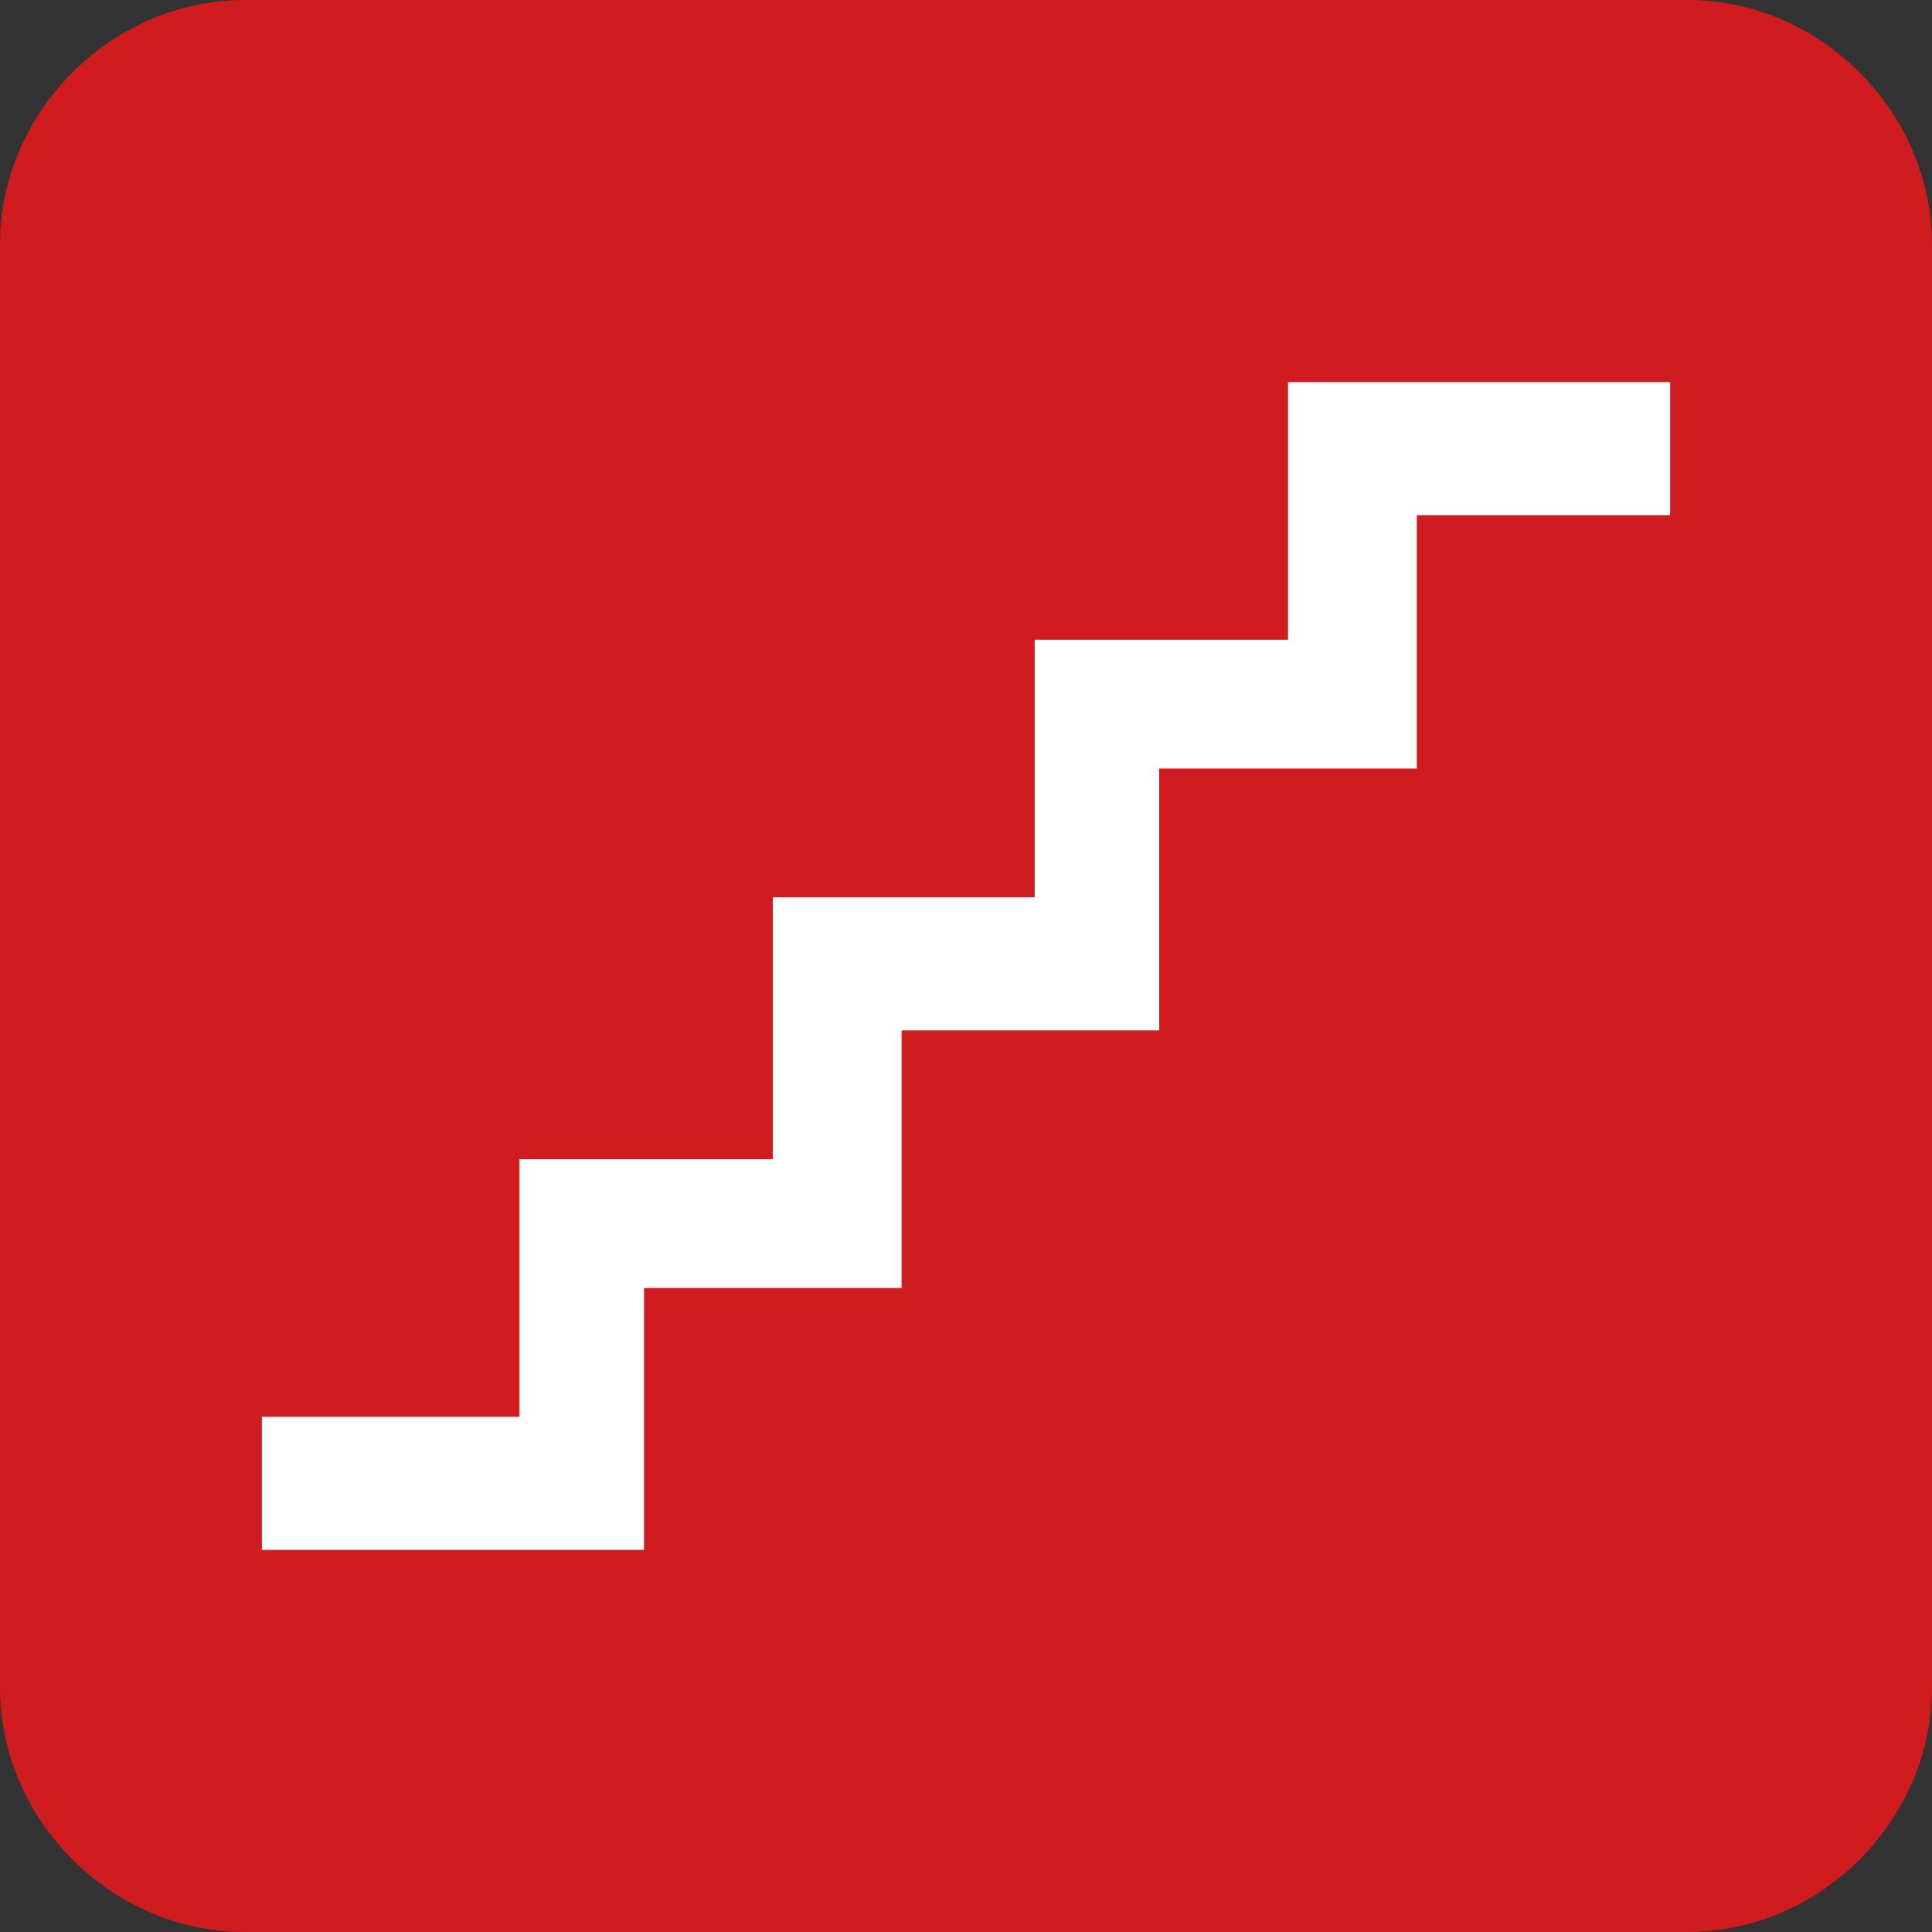 <?xml version="1.0" encoding="utf-8"?>
<!-- Generator: Adobe Illustrator 16.0.0, SVG Export Plug-In . SVG Version: 6.00 Build 0)  -->
<!DOCTYPE svg PUBLIC "-//W3C//DTD SVG 1.1//EN" "http://www.w3.org/Graphics/SVG/1.1/DTD/svg11.dtd">
<svg version="1.1" id="Stairs" xmlns="http://www.w3.org/2000/svg" xmlns:xlink="http://www.w3.org/1999/xlink" x="0px" y="0px"
	 width="1000px" height="1000px" viewBox="0 0 1000 1000" enable-background="new 0 0 1000 1000" xml:space="preserve">
<rect x="0" y="0" width="1000" height="1000" fill="#333333" stroke="none"/>
<g id="Stairs_1_">
	<g>
		<path fill="#D01C1F" d="M873.333,1000H126.667C57.778,1000,0,942.223,0,873.333V126.667C0,57.778,57.778,0,126.667,0h746.667
			C942.223,0,1000,57.778,1000,126.667v746.667C1000,942.223,942.223,1000,873.333,1000z"/>
	</g>
	<path fill="#FFFFFF" d="M135.556,733.333c44.444,0,86.667,0,133.333,0c0-44.444,0-88.889,0-133.333c44.444,0,86.667,0,131.111,0
		c0-46.667,0-88.889,0-135.556c44.444,0,88.889,0,135.556,0c0-44.444,0-88.889,0-133.333c44.444,0,88.889,0,131.111,0
		c0-44.445,0-88.889,0-133.333c66.666,0,133.333,0,197.777,0c0,22.222,0,44.444,0,68.889c-42.222,0-86.667,0-131.111,0
		c0,44.445,0,86.667,0,131.111c-44.444,0-86.666,0-133.333,0c0,46.667,0,88.889,0,135.555c-44.444,0-88.889,0-133.333,0
		c0,44.444,0,88.89,0,133.334c-44.444,0-88.89,0-133.334,0c0,46.666,0,91.11,0,135.556c-66.667,0-131.111,0-197.777,0
		C135.556,780,135.556,757.777,135.556,733.333z"/>
</g>
</svg>
